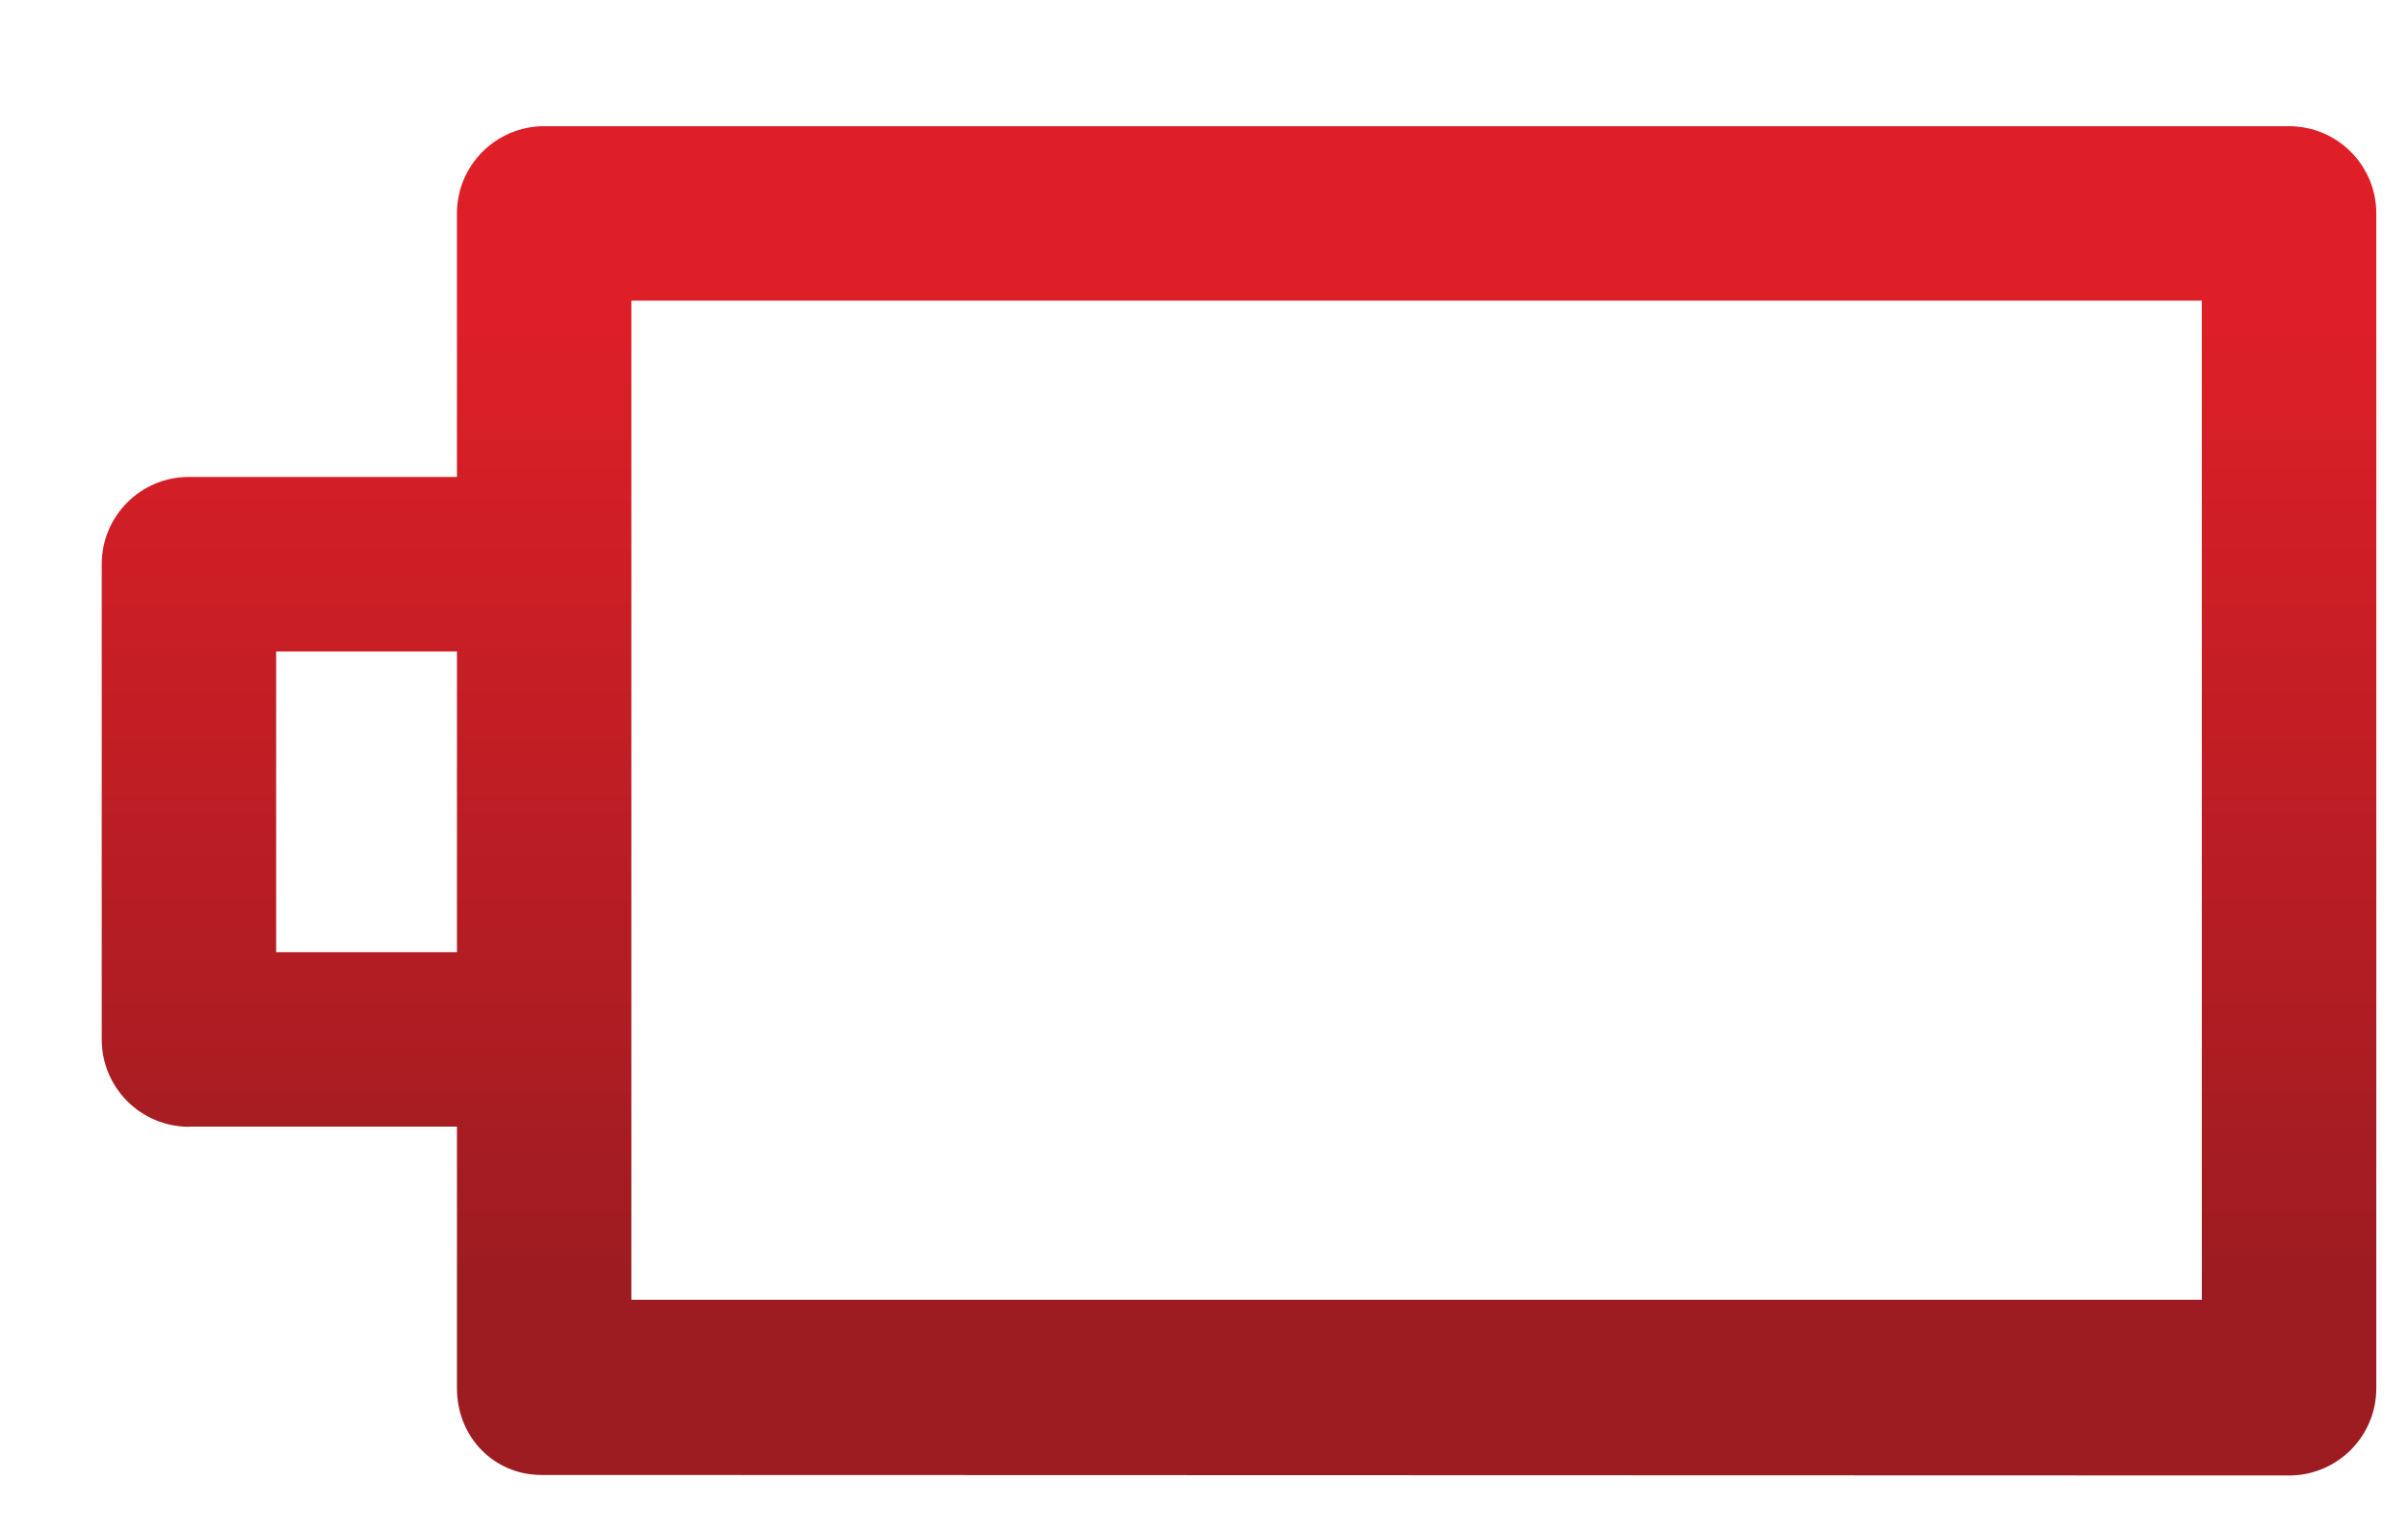 <?xml version="1.0" encoding="utf-8"?>
<!-- Generator: Adobe Illustrator 14.0.0, SVG Export Plug-In . SVG Version: 6.00 Build 43363)  -->
<!DOCTYPE svg PUBLIC "-//W3C//DTD SVG 1.0//EN" "http://www.w3.org/TR/2001/REC-SVG-20010904/DTD/svg10.dtd">
<svg version="1.0" id="Layer_3" xmlns="http://www.w3.org/2000/svg" xmlns:xlink="http://www.w3.org/1999/xlink" x="0px" y="0px"
	 width="110px" height="70px" viewBox="0 0 110 70" enable-background="new 0 0 110 70" xml:space="preserve">
<linearGradient id="SVGID_1_" gradientUnits="userSpaceOnUse" x1="56.6" y1="5.767" x2="56.6" y2="67.422">
	<stop  offset="0.129" style="stop-color:#DF1F27"/>
	<stop  offset="0.865" style="stop-color:#9C1C21"/>
</linearGradient>
<path fill="url(#SVGID_1_)" d="M104.567,5.767c-0.001,0-0.003,0-0.004,0s-0.003,0-0.004,0H24.866c-0.002,0-0.004,0-0.007,0
	c0,0,0,0-0.001,0c-2.2,0-3.984,1.786-3.984,3.984v12.045H8.665c-0.012,0-0.022-0.003-0.034-0.003c-2.202,0-3.984,1.784-3.984,3.984
	v21.722c0,2.198,1.782,3.988,3.984,3.988c0.021,0,0.041-0.006,0.062-0.007h12.181v11.96c0,2.2,1.667,3.958,3.868,3.958
	c0.23,0,79.605,0.023,79.826,0.023c2.197,0,3.984-1.781,3.984-3.984V9.752C108.552,7.55,106.765,5.767,104.567,5.767z
	 M28.841,13.736h71.741v45.655H28.841V13.736z M12.615,43.51V29.768h8.259V43.51H12.615z"/>
</svg>
